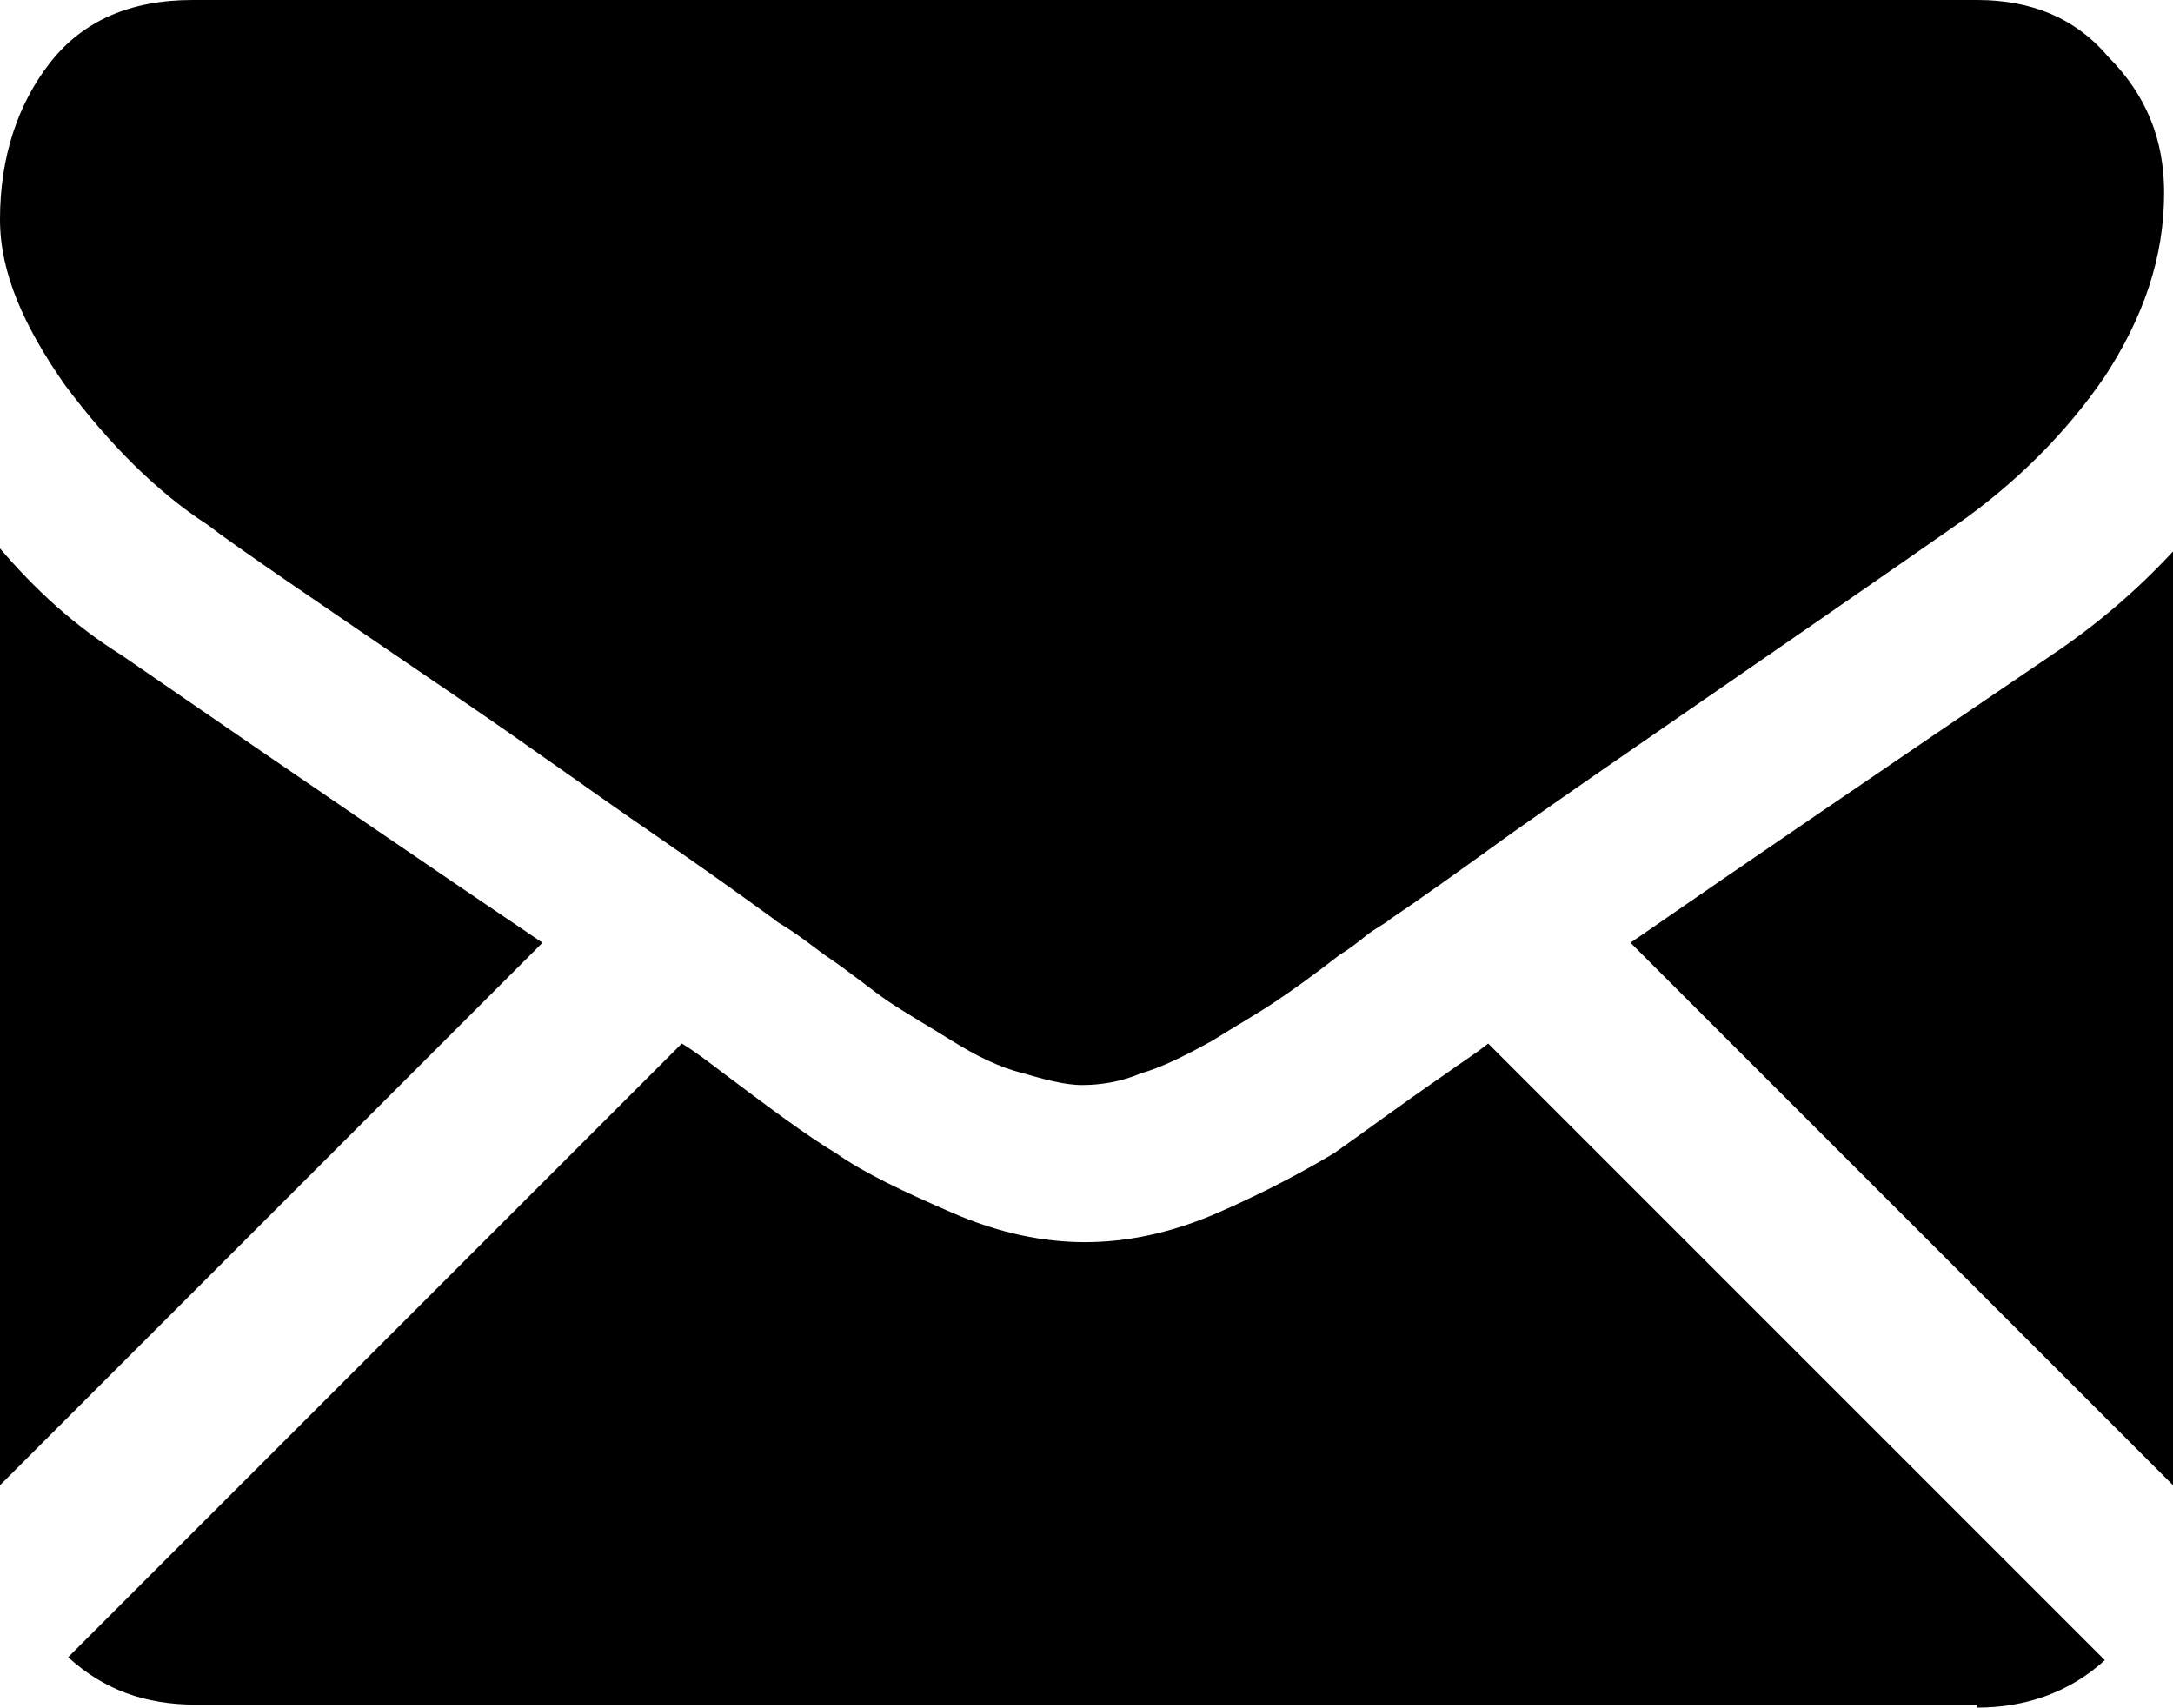 <?xml version="1.0" encoding="utf-8"?>
<!-- Generator: Adobe Illustrator 19.0.0, SVG Export Plug-In . SVG Version: 6.00 Build 0)  -->
<svg version="1.1" id="Layer_1" xmlns="http://www.w3.org/2000/svg" xmlns:xlink="http://www.w3.org/1999/xlink" x="0px" y="0px"
	 viewBox="0 0 73.3 57.6" enable-background="new 0 0 73.3 57.6" xml:space="preserve">
<g id="XMLID_2616_">
	<g id="XMLID_2617_">
		<path id="XMLID_2614_" d="M66.7,57.6c1.6,0,3.1-0.5,4.3-1.6L50.2,35.2c-0.5,0.4-1,0.7-1.4,1c-1.6,1.1-2.8,2-3.8,2.7
			c-1,0.6-2.3,1.3-3.9,2c-1.6,0.7-3.1,1-4.5,1h0h0c-1.4,0-2.9-0.3-4.5-1c-1.6-0.7-2.9-1.3-3.9-2c-1-0.6-2.2-1.5-3.8-2.7
			c-0.4-0.3-0.9-0.7-1.4-1L2.3,55.9c1.2,1.1,2.6,1.6,4.3,1.6H66.7z"/>
		<path id="XMLID_2613_" d="M4.1,22.1c-1.6-1-2.9-2.2-4.1-3.6v31.6l18.3-18.3C14.6,29.3,9.9,26.1,4.1,22.1z"/>
		<path id="XMLID_2599_" d="M69.2,22.1c-5.6,3.8-10.3,7-14.2,9.7l18.3,18.3V18.6C72.1,19.9,70.7,21.1,69.2,22.1z"/>
		<path id="XMLID_2596_" d="M66.7,0H6.5C4.4,0,2.8,0.7,1.7,2.1C0.6,3.5,0,5.3,0,7.4C0,9.2,0.8,11,2.2,13c1.5,2,3.1,3.6,4.8,4.7
			c0.9,0.7,3.7,2.6,8.4,5.8c2.5,1.7,4.7,3.3,6.6,4.6c1.6,1.1,3,2.1,4.1,2.9c0.1,0.1,0.3,0.2,0.6,0.4c0.3,0.2,0.7,0.5,1.1,0.8
			c0.9,0.6,1.6,1.2,2.2,1.6c0.6,0.4,1.3,0.8,2.1,1.3c0.8,0.5,1.6,0.9,2.4,1.1c0.7,0.2,1.4,0.4,2,0.4h0h0c0.6,0,1.3-0.1,2-0.4
			c0.7-0.2,1.5-0.6,2.4-1.1c0.8-0.5,1.5-0.9,2.1-1.3c0.6-0.4,1.3-0.9,2.2-1.6c0.5-0.3,0.8-0.6,1.1-0.8c0.3-0.2,0.5-0.3,0.6-0.4
			c0.9-0.6,2.3-1.6,4.1-2.9c3.4-2.4,8.4-5.8,15-10.4c2-1.4,3.7-3.1,5-5c1.3-2,2-4,2-6.2c0-1.8-0.6-3.3-1.9-4.6C70,0.6,68.5,0,66.7,0
			z"/>
	</g>
</g>
<g id="XMLID_14_">
</g>
<g id="XMLID_15_">
</g>
<g id="XMLID_16_">
</g>
<g id="XMLID_17_">
</g>
<g id="XMLID_18_">
</g>
<g id="XMLID_19_">
</g>
<g id="XMLID_20_">
</g>
<g id="XMLID_21_">
</g>
<g id="XMLID_22_">
</g>
<g id="XMLID_23_">
</g>
<g id="XMLID_24_">
</g>
<g id="XMLID_25_">
</g>
<g id="XMLID_26_">
</g>
<g id="XMLID_27_">
</g>
<g id="XMLID_28_">
</g>
</svg>
